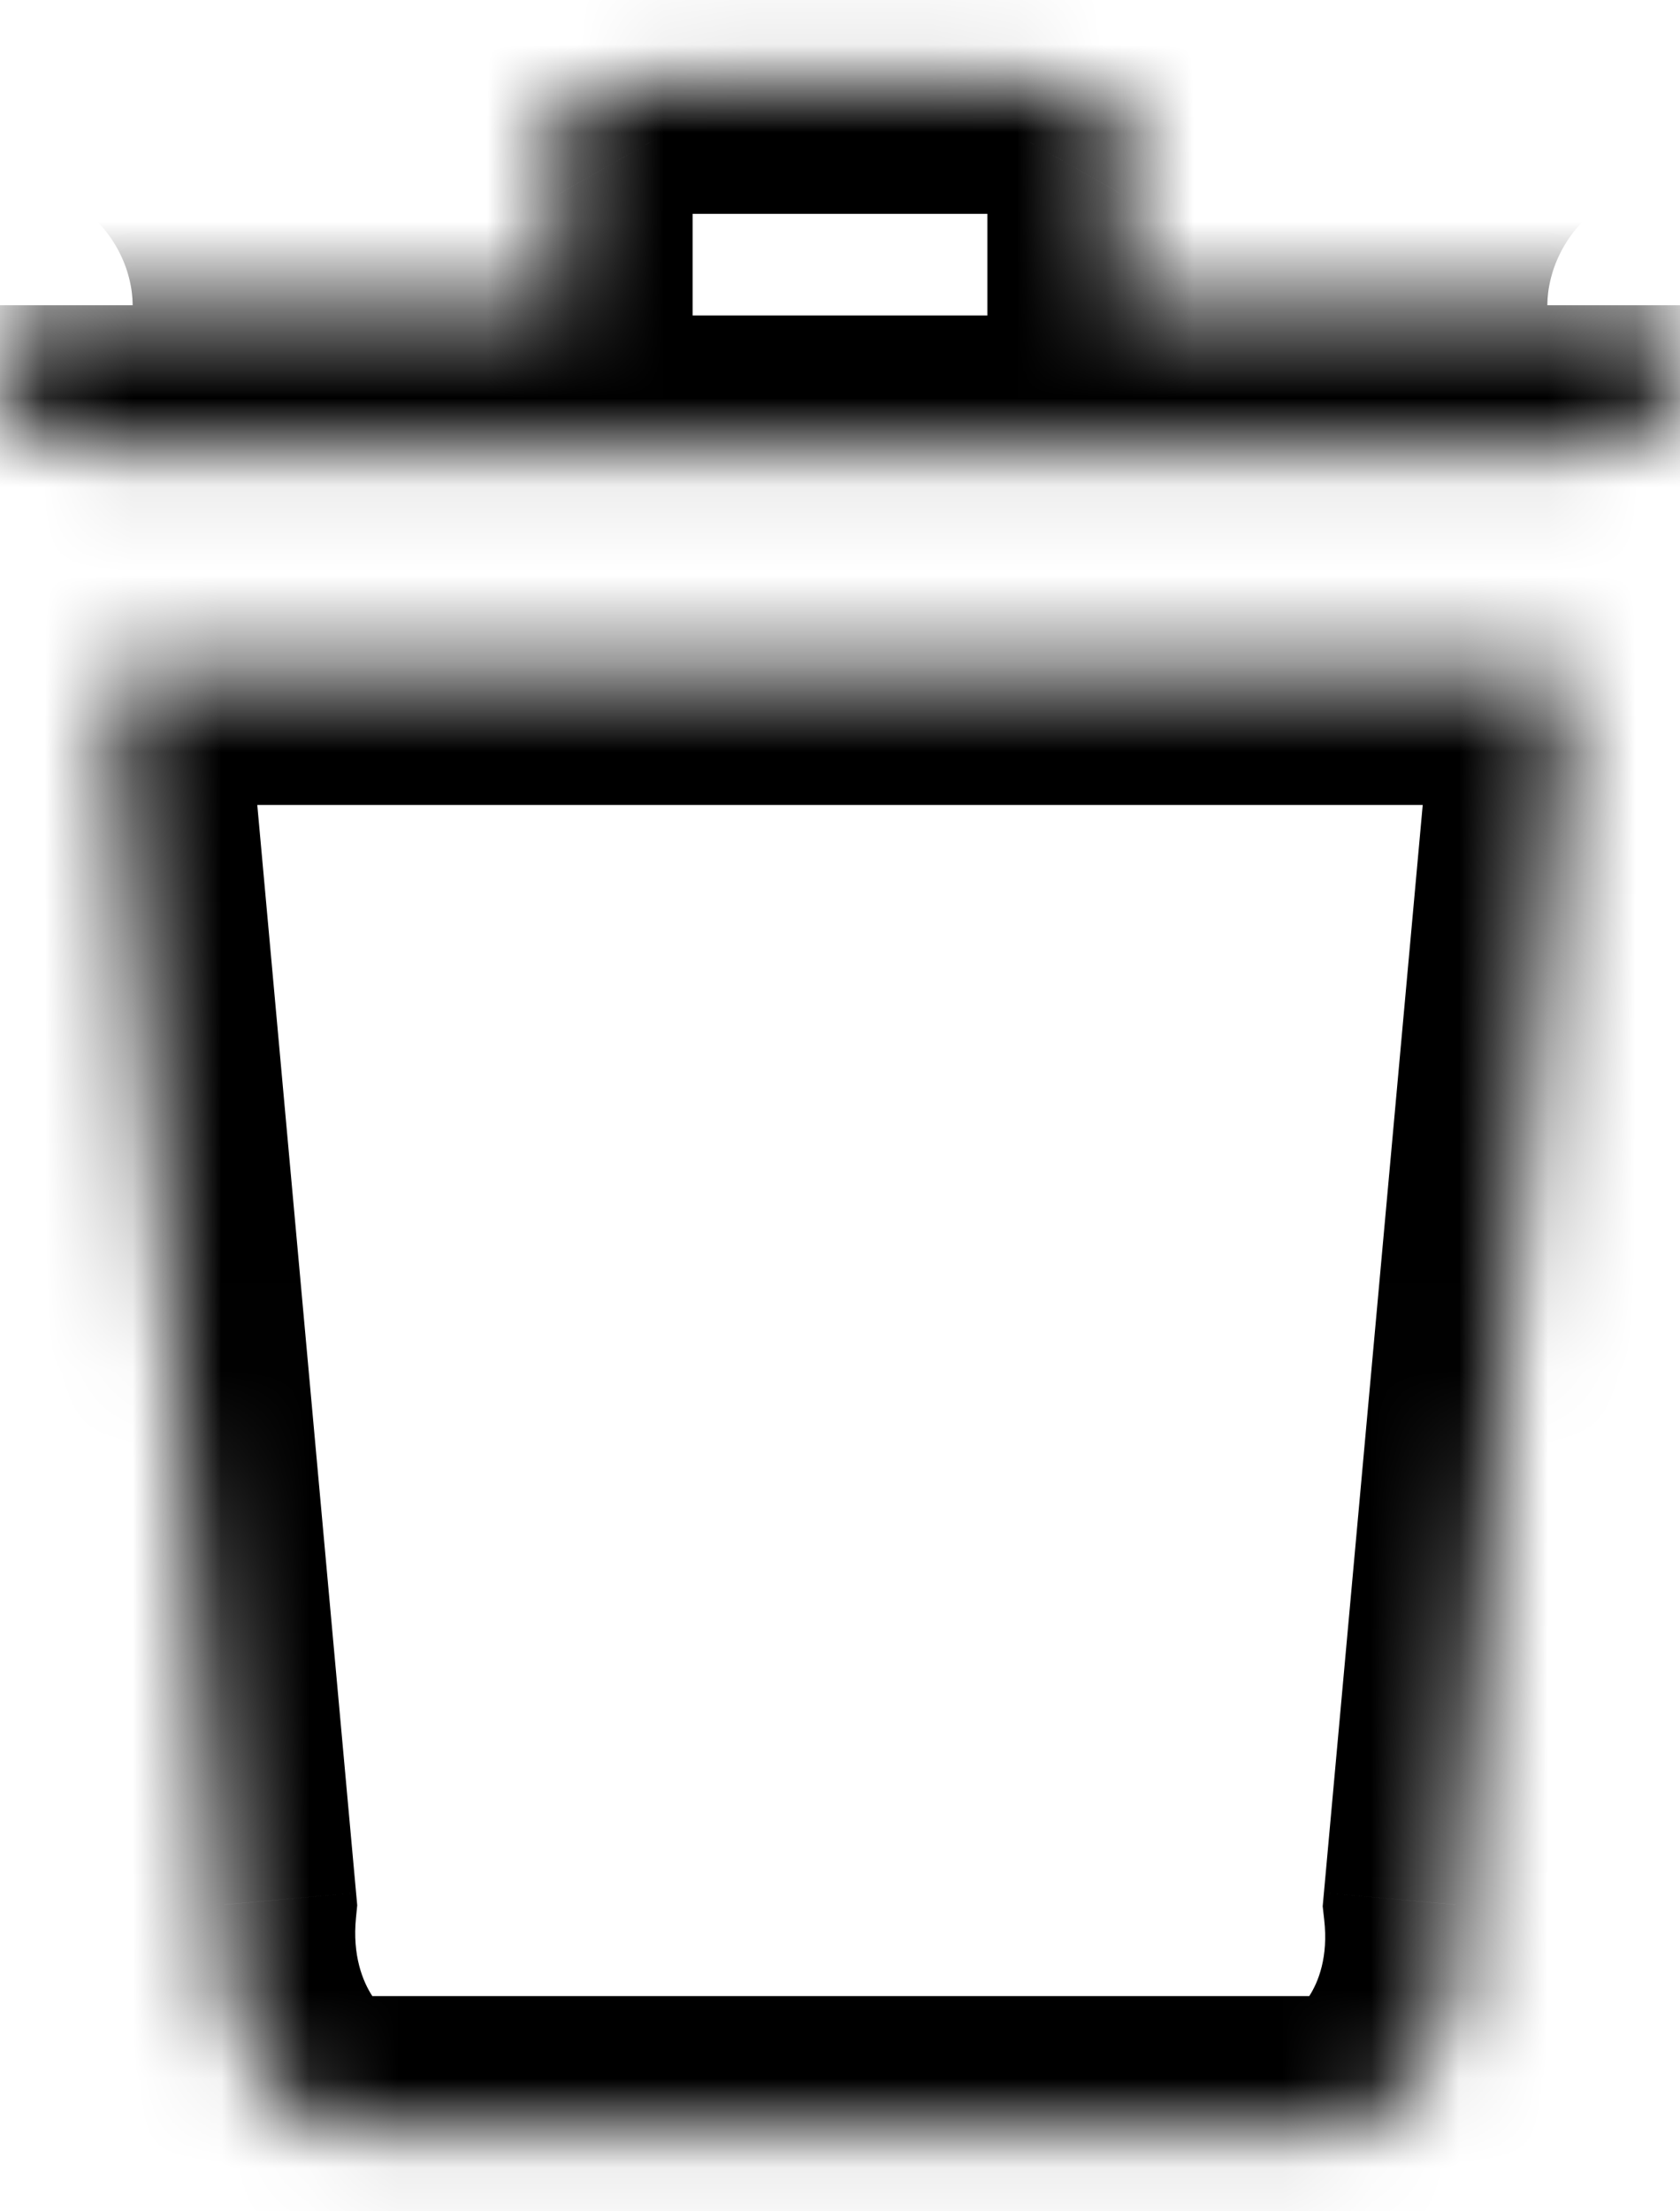 <svg width="19" height="25" viewBox="0 0 19 25" fill="none" xmlns="http://www.w3.org/2000/svg">
	<mask id="path-1-inside-1_158_4484" fill="white">
		<path fill-rule="evenodd" clip-rule="evenodd" d="M19 3.8V3.451C19 3.607 18.92 3.592 18.682 3.546C18.486 3.509 18.185 3.451 17.733 3.451H12.667V2.185C13.062 1.485 12.531 0.918 11.4 0.918H7.6C6.469 0.918 5.938 1.485 6.333 2.185V3.451H1.267C0.815 3.451 0.514 3.509 0.318 3.546C0.08 3.592 0 3.607 0 3.451V3.8C0 4.783 0.266 5.067 1.267 5.067H17.733C18.734 5.067 19 4.783 19 3.8ZM3.8 24.067C3.405 24.07 2.377 23.114 2.533 21.534L1.267 7.6H17.733L16.467 21.534C16.647 23.114 15.619 24.07 15.2 24.067H3.8Z" />
	</mask>
	<path d="M18.682 3.546L18.963 2.073L18.963 2.073L18.682 3.546ZM12.667 3.451H11.167V4.951H12.667V3.451ZM12.667 2.185L11.361 1.446L11.167 1.79V2.185H12.667ZM6.333 2.185H7.833V1.79L7.639 1.446L6.333 2.185ZM6.333 3.451V4.951H7.833V3.451H6.333ZM0.318 3.546L0.6 5.02L0.6 5.02L0.318 3.546ZM2.533 21.534L4.026 21.682L4.04 21.54L4.027 21.398L2.533 21.534ZM3.8 24.067L3.8 22.567L3.788 22.567L3.8 24.067ZM1.267 7.6V6.1H-0.376L-0.227 7.736L1.267 7.6ZM17.733 7.6L19.227 7.736L19.376 6.1H17.733V7.6ZM16.467 21.534L14.973 21.398L14.959 21.551L14.976 21.703L16.467 21.534ZM15.2 24.067L15.211 22.567H15.2V24.067ZM17.5 3.451V3.8H20.5V3.451H17.5ZM18.4 5.02C18.445 5.028 18.543 5.047 18.636 5.06C18.707 5.069 18.945 5.101 19.224 5.045C19.589 4.972 20.021 4.748 20.288 4.28C20.494 3.917 20.5 3.57 20.5 3.451H17.5C17.5 3.41 17.496 3.12 17.68 2.797C17.924 2.368 18.321 2.166 18.636 2.103C18.765 2.078 18.868 2.076 18.922 2.078C18.978 2.079 19.017 2.084 19.028 2.085C19.039 2.087 19.038 2.087 18.963 2.073L18.4 5.02ZM17.733 4.951C18.044 4.951 18.237 4.988 18.4 5.02L18.963 2.073C18.736 2.03 18.326 1.951 17.733 1.951V4.951ZM12.667 4.951H17.733V1.951H12.667V4.951ZM11.167 2.185V3.451H14.167V2.185H11.167ZM11.4 2.418C11.563 2.418 11.651 2.439 11.678 2.448C11.71 2.458 11.635 2.442 11.535 2.339C11.42 2.222 11.317 2.035 11.299 1.809C11.283 1.598 11.348 1.469 11.361 1.446L13.972 2.923C14.183 2.551 14.33 2.088 14.29 1.575C14.249 1.045 14.016 0.585 13.677 0.239C13.046 -0.404 12.149 -0.582 11.4 -0.582V2.418ZM7.6 2.418H11.4V-0.582H7.6V2.418ZM7.639 1.446C7.652 1.469 7.717 1.598 7.701 1.809C7.683 2.035 7.58 2.222 7.465 2.339C7.365 2.442 7.29 2.458 7.322 2.448C7.349 2.439 7.437 2.418 7.6 2.418V-0.582C6.851 -0.582 5.953 -0.404 5.323 0.239C4.984 0.585 4.751 1.045 4.71 1.575C4.67 2.088 4.817 2.551 5.028 2.923L7.639 1.446ZM7.833 3.451V2.185H4.833V3.451H7.833ZM1.267 4.951H6.333V1.951H1.267V4.951ZM0.6 5.02C0.763 4.988 0.956 4.951 1.267 4.951V1.951C0.674 1.951 0.264 2.03 0.037 2.073L0.6 5.02ZM-1.5 3.451C-1.5 3.57 -1.494 3.917 -1.288 4.28C-1.021 4.748 -0.589 4.972 -0.224 5.045C0.055 5.101 0.293 5.069 0.364 5.06C0.457 5.047 0.555 5.028 0.6 5.02L0.037 2.073C-0.038 2.087 -0.039 2.087 -0.028 2.085C-0.017 2.084 0.022 2.079 0.078 2.078C0.132 2.076 0.235 2.078 0.364 2.103C0.679 2.166 1.076 2.368 1.32 2.797C1.504 3.12 1.5 3.41 1.5 3.451H-1.5ZM1.5 3.8V3.451H-1.5V3.8H1.5ZM1.267 3.567C1.175 3.567 1.11 3.563 1.065 3.559C1.02 3.555 1.006 3.551 1.015 3.553C1.038 3.559 1.18 3.601 1.325 3.748C1.469 3.893 1.509 4.034 1.514 4.054C1.516 4.062 1.511 4.047 1.507 4.002C1.503 3.956 1.5 3.891 1.5 3.8H-1.5C-1.5 4.309 -1.462 5.196 -0.809 5.857C-0.151 6.522 0.741 6.567 1.267 6.567V3.567ZM17.733 3.567H1.267V6.567H17.733V3.567ZM17.5 3.8C17.5 3.891 17.497 3.956 17.493 4.002C17.489 4.047 17.484 4.062 17.486 4.054C17.491 4.034 17.531 3.893 17.675 3.748C17.82 3.601 17.962 3.559 17.985 3.553C17.994 3.551 17.98 3.555 17.935 3.559C17.89 3.563 17.825 3.567 17.733 3.567V6.567C18.259 6.567 19.151 6.522 19.809 5.857C20.462 5.196 20.5 4.309 20.5 3.8H17.5ZM1.041 21.385C0.926 22.541 1.244 23.515 1.706 24.218C1.934 24.564 2.207 24.861 2.504 25.088C2.739 25.267 3.21 25.571 3.812 25.567L3.788 22.567C4.023 22.565 4.181 22.629 4.231 22.651C4.265 22.666 4.288 22.679 4.301 22.687C4.314 22.695 4.321 22.7 4.322 22.701C4.324 22.703 4.311 22.693 4.289 22.669C4.268 22.645 4.241 22.613 4.213 22.57C4.101 22.4 3.984 22.106 4.026 21.682L1.041 21.385ZM-0.227 7.736L1.039 21.669L4.027 21.398L2.761 7.464L-0.227 7.736ZM17.733 6.1H1.267V9.1H17.733V6.1ZM17.96 21.669L19.227 7.736L16.239 7.464L14.973 21.398L17.96 21.669ZM15.189 25.567C15.779 25.571 16.247 25.283 16.498 25.096C16.802 24.868 17.081 24.568 17.311 24.218C17.779 23.506 18.089 22.523 17.957 21.363L14.976 21.703C15.024 22.124 14.91 22.409 14.805 22.57C14.778 22.611 14.752 22.642 14.732 22.664C14.711 22.686 14.7 22.695 14.702 22.693C14.704 22.692 14.711 22.686 14.724 22.678C14.738 22.671 14.761 22.658 14.793 22.644C14.845 22.622 14.992 22.565 15.211 22.567L15.189 25.567ZM3.8 25.567H15.2V22.567H3.8V25.567Z" fill="black" mask="url(#path-1-inside-1_158_4484)" />
</svg>
